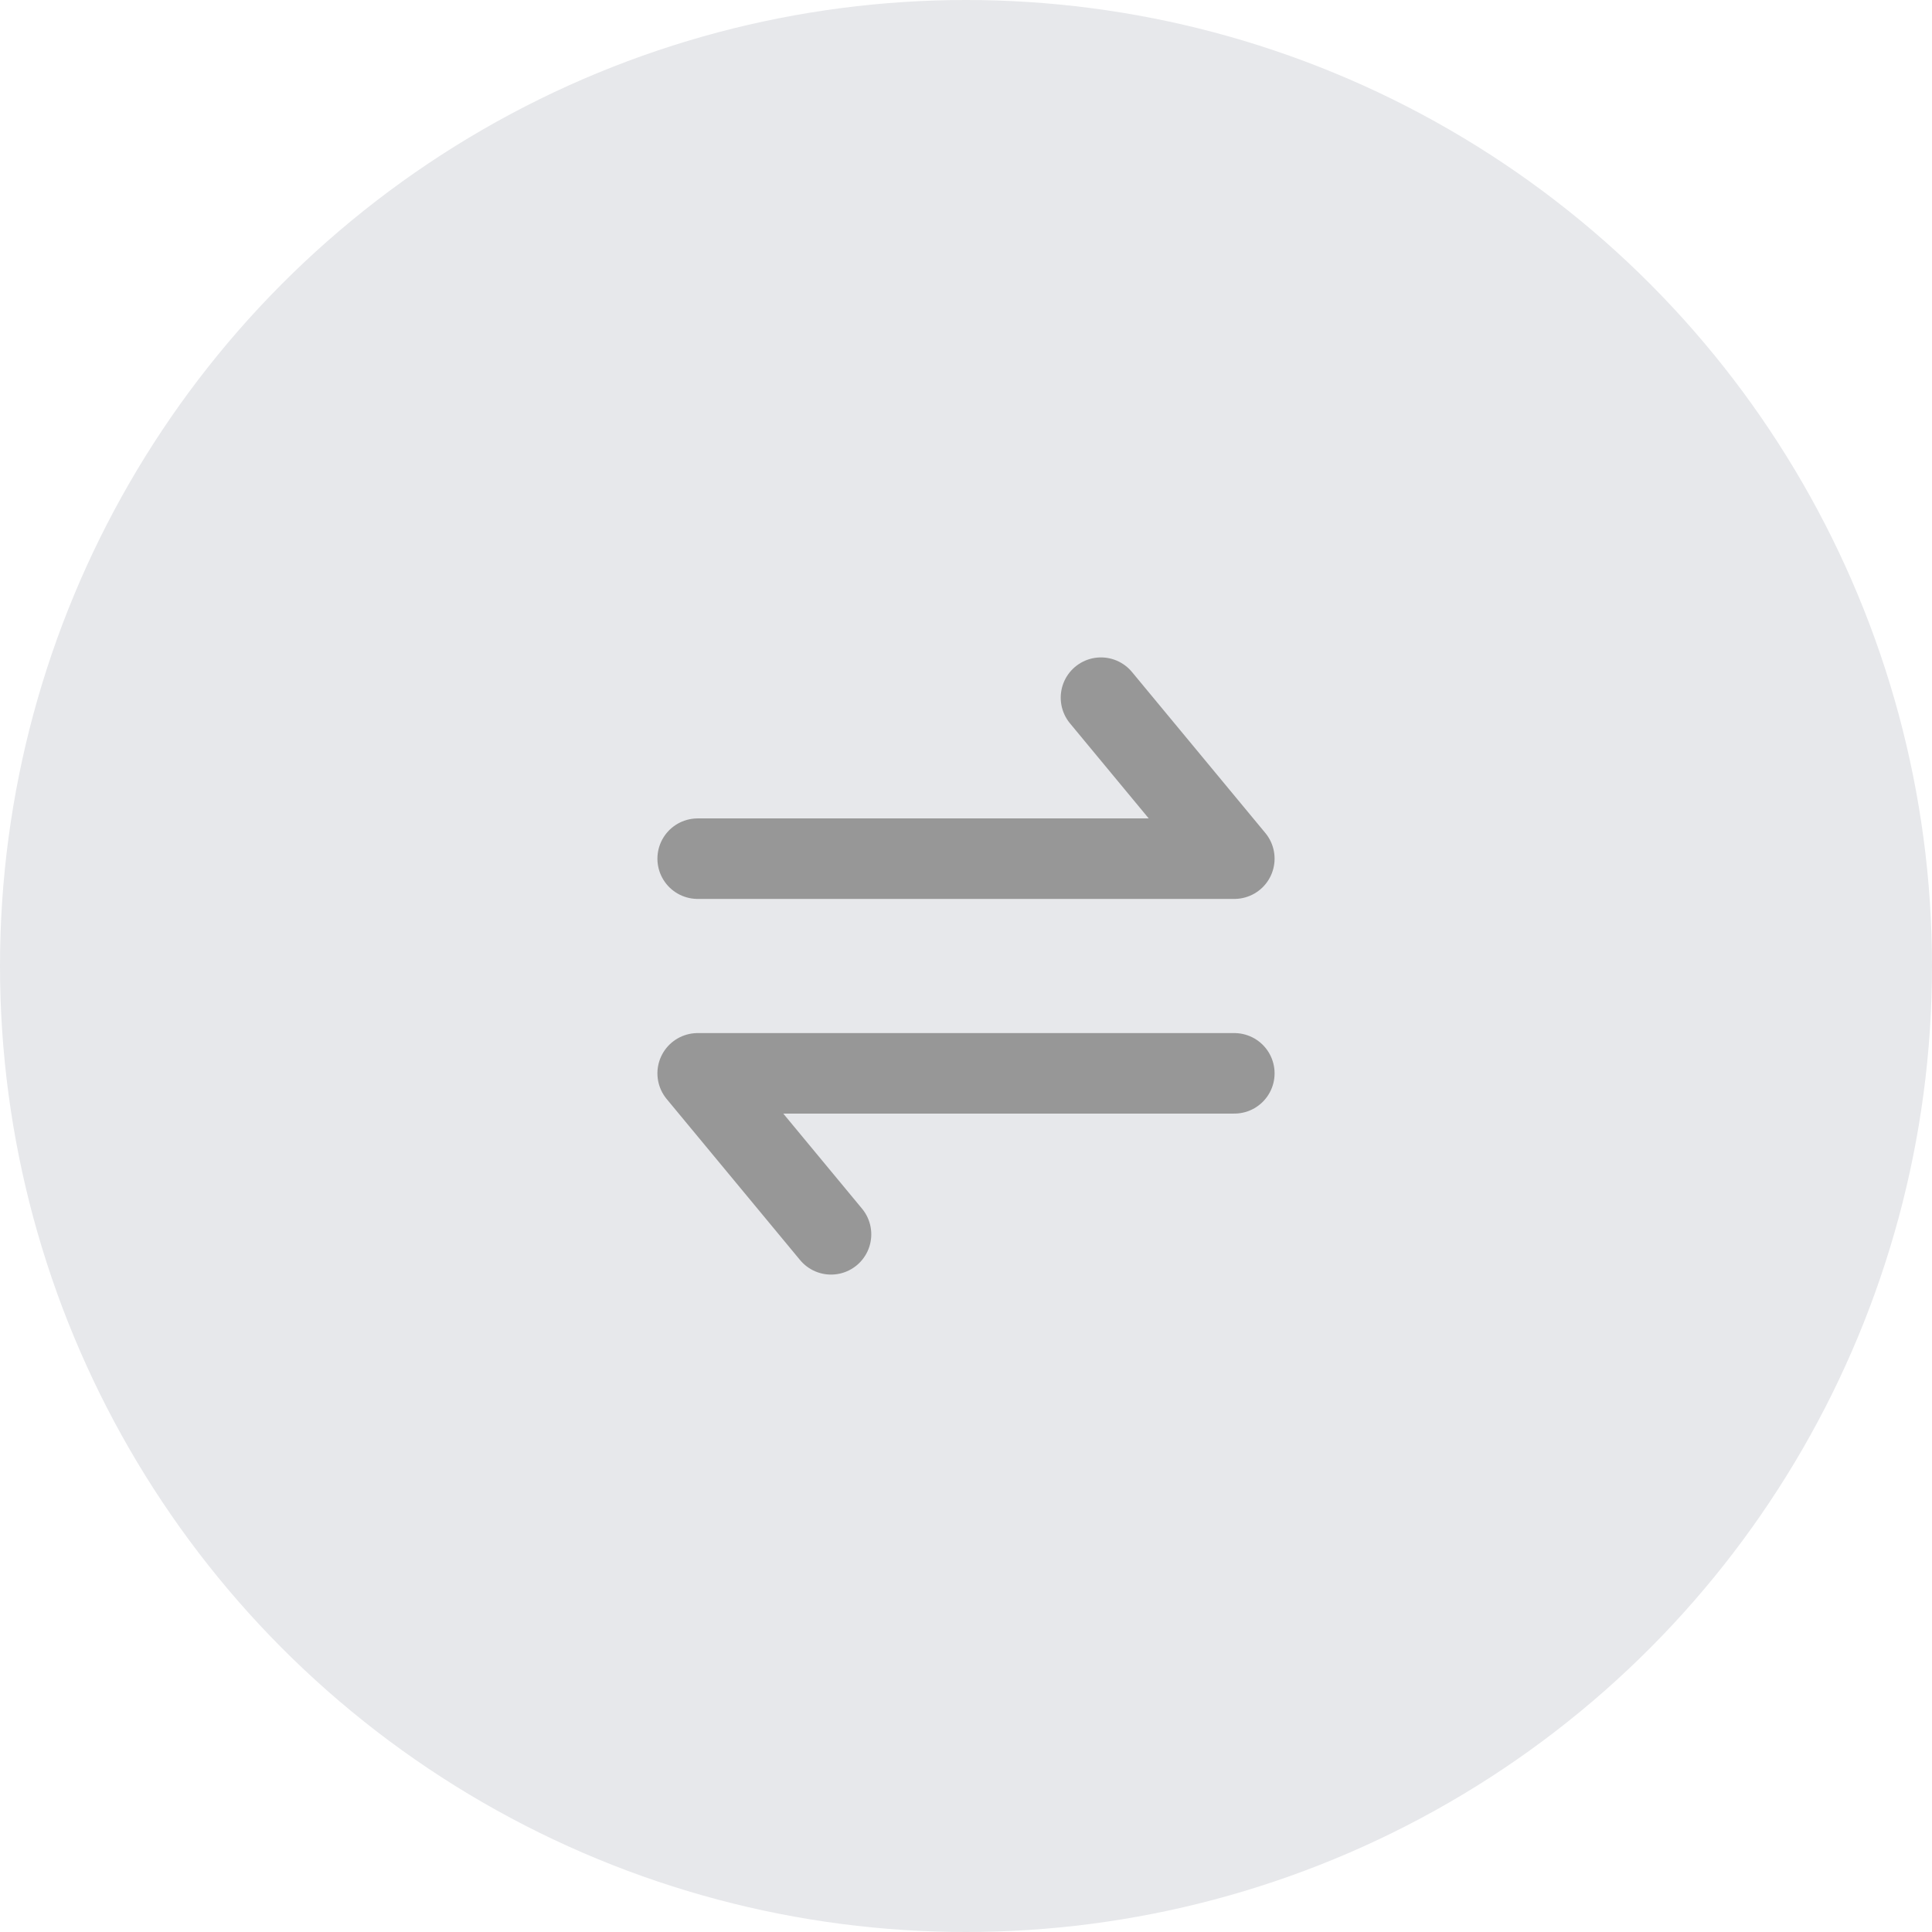 <?xml version="1.0" encoding="UTF-8"?>
<svg width="36px" height="36px" viewBox="0 0 36 36" version="1.1" xmlns="http://www.w3.org/2000/svg" xmlns:xlink="http://www.w3.org/1999/xlink">
    <!-- Generator: Sketch 59.1 (86144) - https://sketch.com -->
    <g id="页面1" stroke="none" stroke-width="1" fill="none" fill-rule="evenodd">
        <g id="通知icon" transform="translate(-66, -676)">
            <g id="task_changes" transform="translate(66, 676)">
                <circle id="椭圆形复制-5" fill="#E7E8EB" cx="18" cy="18" r="18"></circle>
                <polyline id="直线-2" stroke="#979797" stroke-width="1.5" stroke-linecap="round" stroke-linejoin="round" points="13 16 23 16 20.515 13"></polyline>
                <polyline id="直线-2复制" stroke="#979797" stroke-width="1.5" stroke-linecap="round" stroke-linejoin="round" transform="translate(18, 21.5) rotate(-180) translate(-18, -21.5) " points="13 23 23 23 20.515 20"></polyline>
            </g>
        </g>
    </g>
</svg>